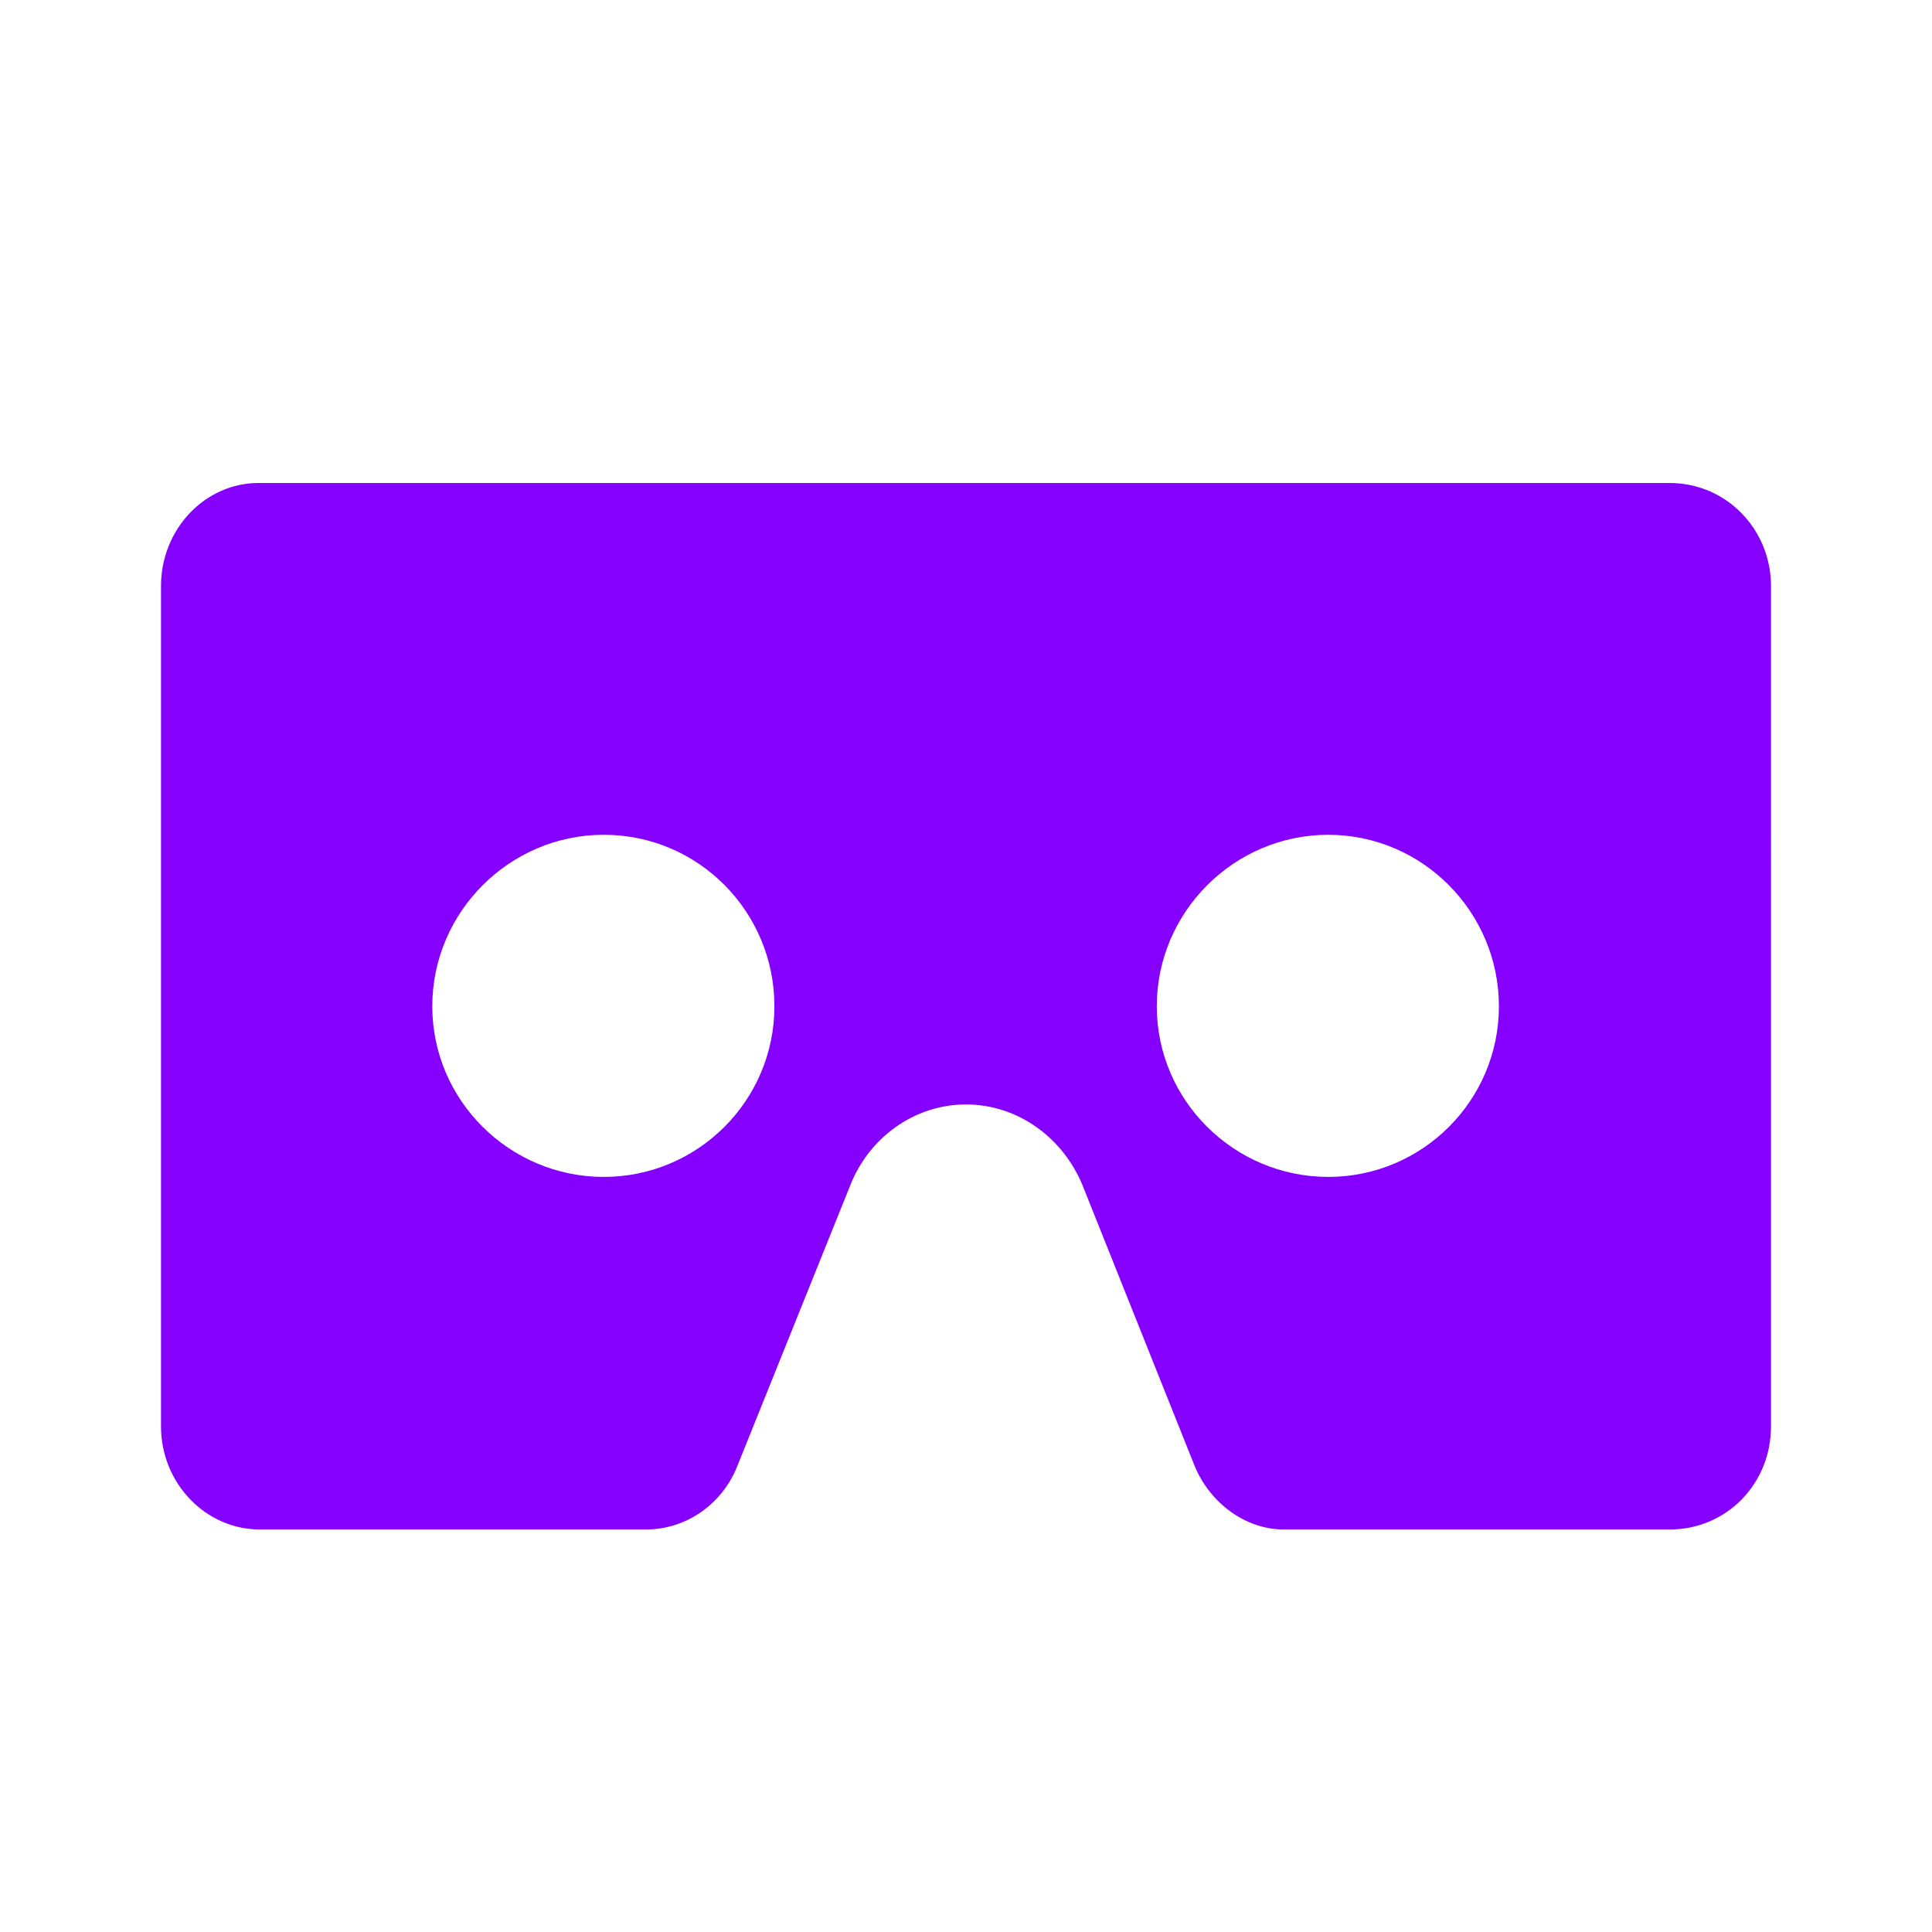 <svg xmlns="http://www.w3.org/2000/svg" width="24px" height="24px" viewBox="0 0 24 24" fill="#FFFFFF">
    <path fill="#8500ff" d="M20.74 6H3.21C2.55 6 2 6.57 2 7.28v10.44c0 .7.55 1.28 1.23 1.28h4.79c.52 0 .96-.33 1.14-.79l1.4-3.48c.23-.59.79-1.01 1.44-1.01s1.21.42 1.45 1.01l1.39 3.48c.19.46.63.79 1.11.79h4.79c.71 0 1.26-.57 1.26-1.28V7.28c0-.7-.55-1.28-1.26-1.28zM7.5 14.62c-1.17 0-2.13-.95-2.13-2.12 0-1.17.96-2.13 2.13-2.13 1.18 0 2.12.96 2.12 2.13s-.95 2.12-2.12 2.12zm9 0c-1.17 0-2.13-.95-2.13-2.12 0-1.17.96-2.13 2.13-2.13s2.12.96 2.12 2.13-.95 2.12-2.12 2.12z"/>
    <path fill="none" d="M0 0h24v24H0V0z"/>
</svg>
